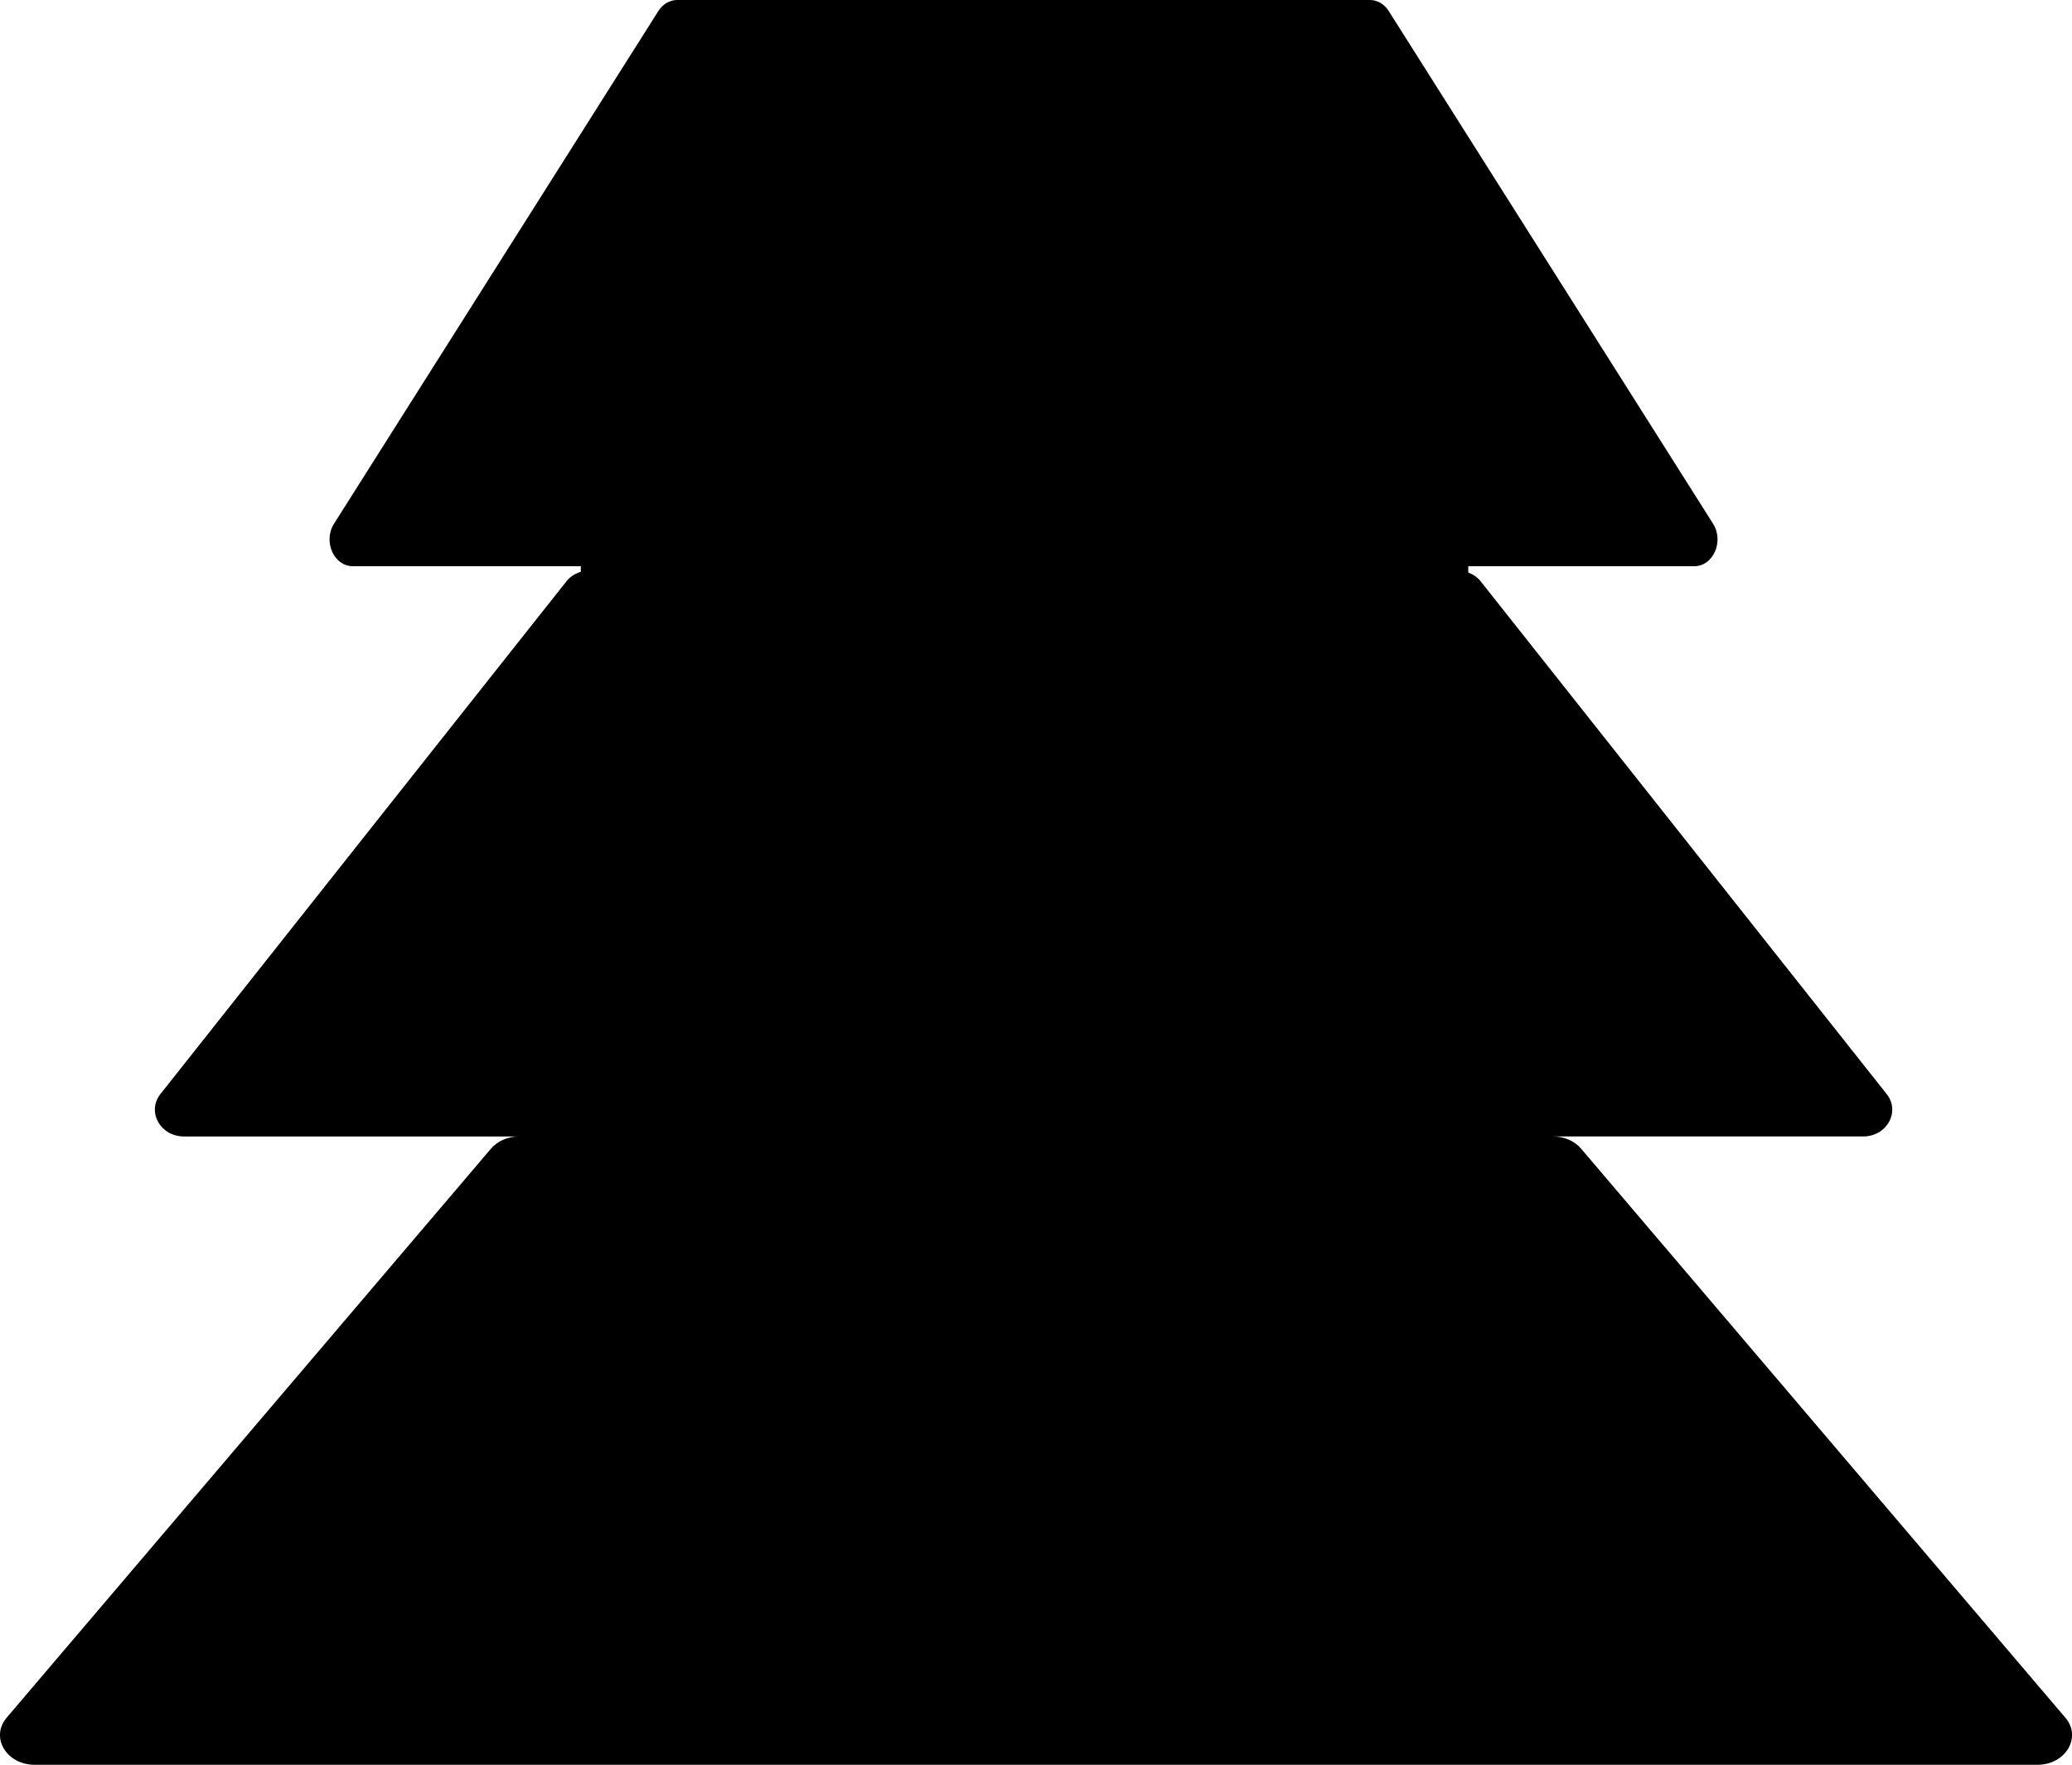 <svg xmlns="http://www.w3.org/2000/svg" version="1.1" viewBox="0 0 293.6 250">
      <path d="M292.65,243.32l-68.61-80.6c-.92-1.09-2.4-1.73-3.97-1.73h43.94c3.37,0,5.31-3.52,3.32-6.02l-57.53-72.63c-.45-.57-1.06-.98-1.75-1.24v-.89h32.03c2.69,0,4.24-3.52,2.66-6.02L196.78,1.56C196.16.58,195.17,0,194.12,0h-98.17c-1.05,0-2.04.58-2.66,1.56l-45.96,72.63c-1.58,2.5-.03,6.02,2.66,6.02h32.31v.79c-.8.25-1.52.69-2.03,1.34l-57.53,72.63c-1.98,2.5-.04,6.02,3.33,6.02h47.47c-1.57,0-3.04.64-3.97,1.73L.95,243.32c-2.37,2.78-.05,6.68,3.97,6.68h283.77c4.01,0,6.33-3.9,3.97-6.68Z" fill="currentColor"/>
</svg>
